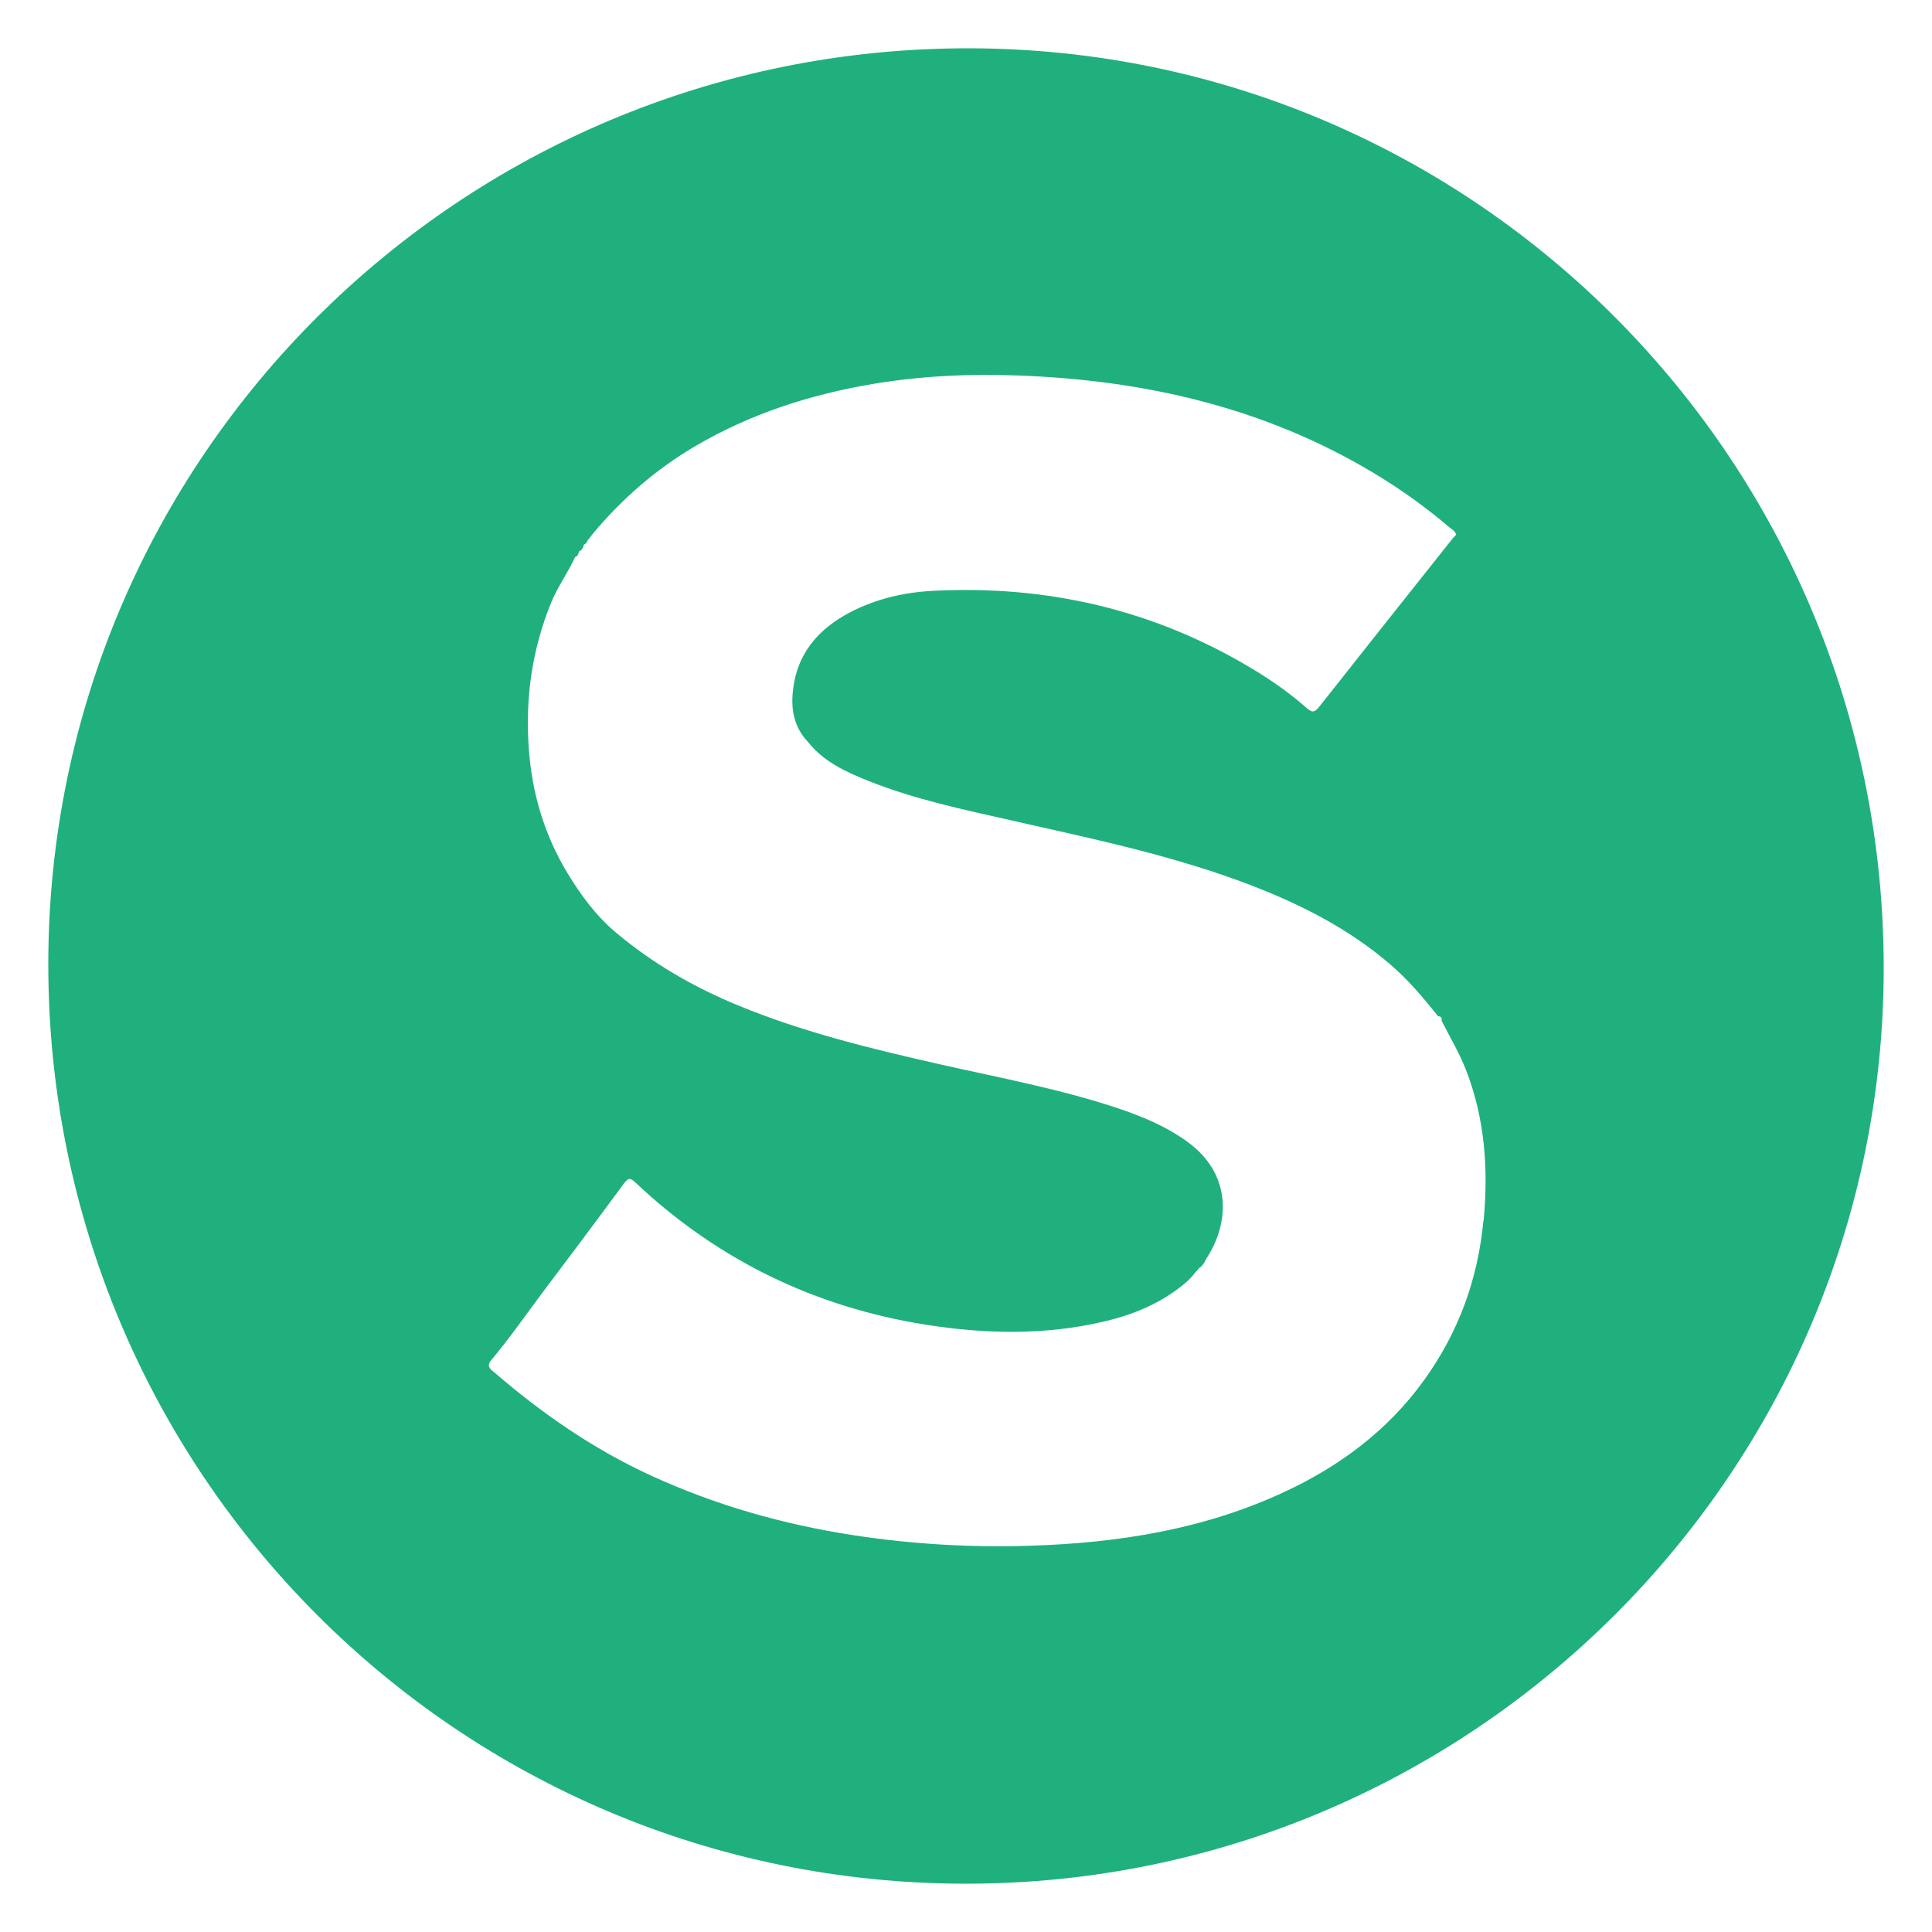 <svg width="40" height="40" viewBox="0 0 40 40" fill="none" xmlns="http://www.w3.org/2000/svg">
<path d="M20.06 1C9.542 0.989 1.008 9.475 1 19.95C0.992 30.481 9.483 38.997 19.996 39C30.46 39.003 38.986 30.509 39 20.069C39.016 9.55 30.534 1.011 20.06 1ZM30.712 25.273C30.599 26.492 30.19 27.601 29.472 28.591C28.724 29.622 27.733 30.359 26.585 30.892C24.918 31.668 23.142 31.946 21.324 32.003C20.103 32.042 18.887 31.971 17.677 31.786C16.215 31.562 14.806 31.162 13.461 30.542C12.284 29.999 11.229 29.27 10.251 28.428C10.19 28.375 10.058 28.305 10.158 28.175C10.549 27.711 10.893 27.212 11.257 26.728C11.817 25.986 12.373 25.243 12.923 24.496C13.015 24.372 13.063 24.395 13.159 24.486C14.857 26.086 16.866 27.061 19.165 27.426C20.393 27.62 21.628 27.648 22.853 27.362C23.424 27.229 23.962 27.013 24.431 26.652C24.538 26.568 24.643 26.483 24.724 26.371C24.749 26.345 24.773 26.317 24.798 26.29C24.809 26.276 24.822 26.264 24.832 26.25C24.916 26.199 24.946 26.106 24.994 26.03C25.471 25.279 25.488 24.293 24.581 23.637C24.134 23.314 23.632 23.106 23.114 22.935C21.932 22.544 20.71 22.317 19.498 22.044C18.068 21.721 16.646 21.378 15.286 20.818C14.37 20.441 13.523 19.953 12.767 19.32C12.354 18.976 12.033 18.546 11.754 18.085C11.268 17.285 11.012 16.416 10.947 15.482C10.874 14.443 11.017 13.443 11.411 12.476C11.546 12.145 11.76 11.858 11.907 11.533V11.53C11.961 11.515 11.979 11.471 11.983 11.422V11.42C12.05 11.392 12.075 11.335 12.093 11.271C12.135 11.26 12.149 11.228 12.162 11.194C12.172 11.18 12.183 11.166 12.196 11.152C12.224 11.115 12.252 11.079 12.281 11.042C12.886 10.319 13.589 9.709 14.403 9.232C15.538 8.568 16.765 8.171 18.057 7.952C19.056 7.783 20.063 7.736 21.073 7.774C23.677 7.868 26.155 8.428 28.417 9.779C28.982 10.116 29.515 10.497 30.016 10.924C30.066 10.966 30.134 10.997 30.146 11.073C30.122 11.099 30.095 11.126 30.072 11.153C29.151 12.312 28.229 13.471 27.313 14.633C27.227 14.739 27.178 14.769 27.058 14.664C26.72 14.363 26.349 14.102 25.963 13.868C23.917 12.627 21.69 12.109 19.309 12.233C18.72 12.264 18.146 12.396 17.614 12.67C16.92 13.029 16.472 13.565 16.41 14.372C16.381 14.744 16.463 15.082 16.728 15.361C17.057 15.776 17.521 15.985 17.992 16.173C18.949 16.554 19.954 16.762 20.955 16.989C22.624 17.367 24.3 17.713 25.904 18.33C26.943 18.73 27.927 19.231 28.778 19.962C29.151 20.282 29.467 20.654 29.771 21.037C29.822 21.045 29.863 21.062 29.846 21.125V21.128H29.844C30.016 21.468 30.213 21.795 30.351 22.151C30.744 23.16 30.817 24.204 30.717 25.271L30.712 25.273Z" fill="#1FB07E"/>
</svg>
